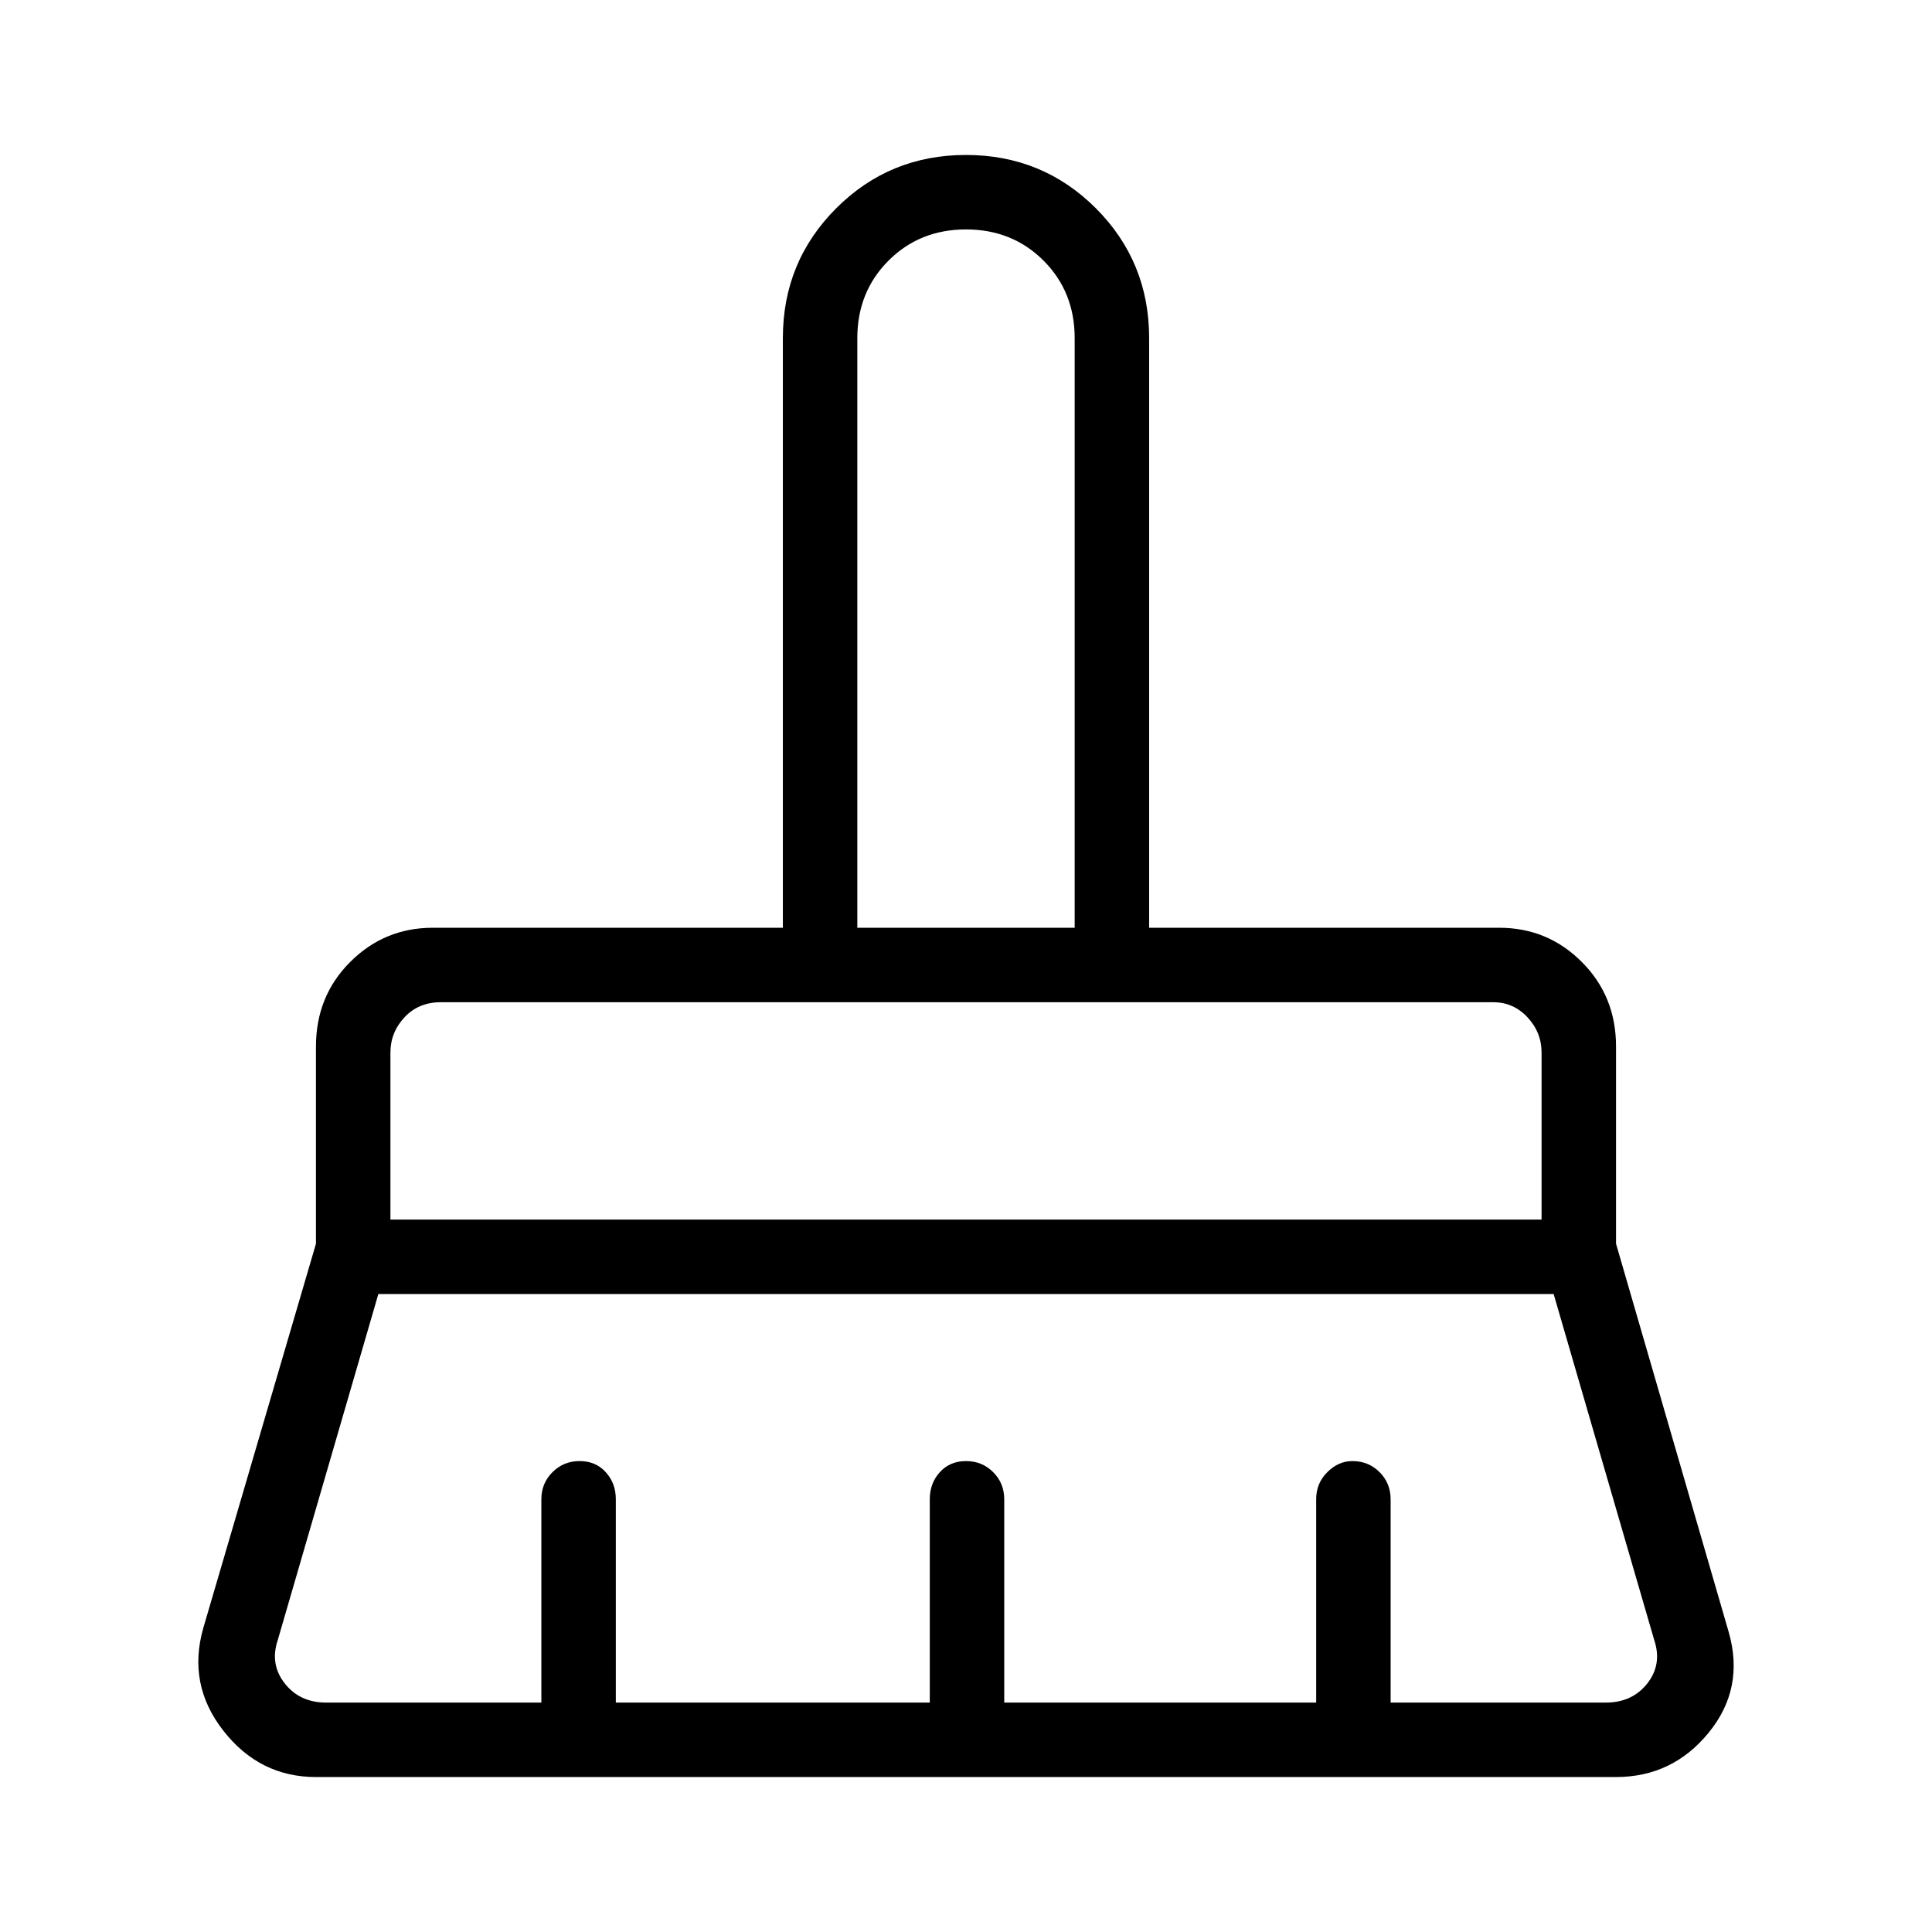 <svg xmlns="http://www.w3.org/2000/svg" height="24" width="24"><path d="M10.65 11.525h2.7V4.2q0-.575-.387-.963-.388-.387-.963-.387t-.962.387q-.388.388-.388.963Zm-5.8 3.625h14.3v-2.075q0-.25-.175-.438-.175-.187-.425-.187H5.475q-.275 0-.45.187-.175.188-.175.438Zm-.8 6h2.675v-2.525q0-.2.138-.337.137-.138.337-.138t.325.138q.125.137.125.337v2.525h3.9v-2.525q0-.2.125-.337.125-.138.325-.138t.338.138q.137.137.137.337v2.525h3.875v-2.525q0-.2.138-.337.137-.138.312-.138.2 0 .338.138.137.137.137.337v2.525h2.675q.325 0 .513-.237.187-.238.087-.538l-1.25-4.3H4.7l-1.25 4.3q-.1.3.088.538.187.237.512.237Zm16.025.925H3.925q-.7 0-1.15-.575-.45-.575-.25-1.275l1.4-4.775V13q0-.625.425-1.05.425-.425 1.025-.425h4.35V4.2q0-.95.663-1.613.662-.662 1.612-.662.95 0 1.613.662.662.663.662 1.613v7.325h4.35q.6 0 1.025.425.425.425.425 1.05v2.45l1.4 4.825q.2.7-.25 1.25t-1.15.55Zm-.925-9.625H4.85h14.3Zm-5.8-.925h-2.7 2.7Z"/></svg>